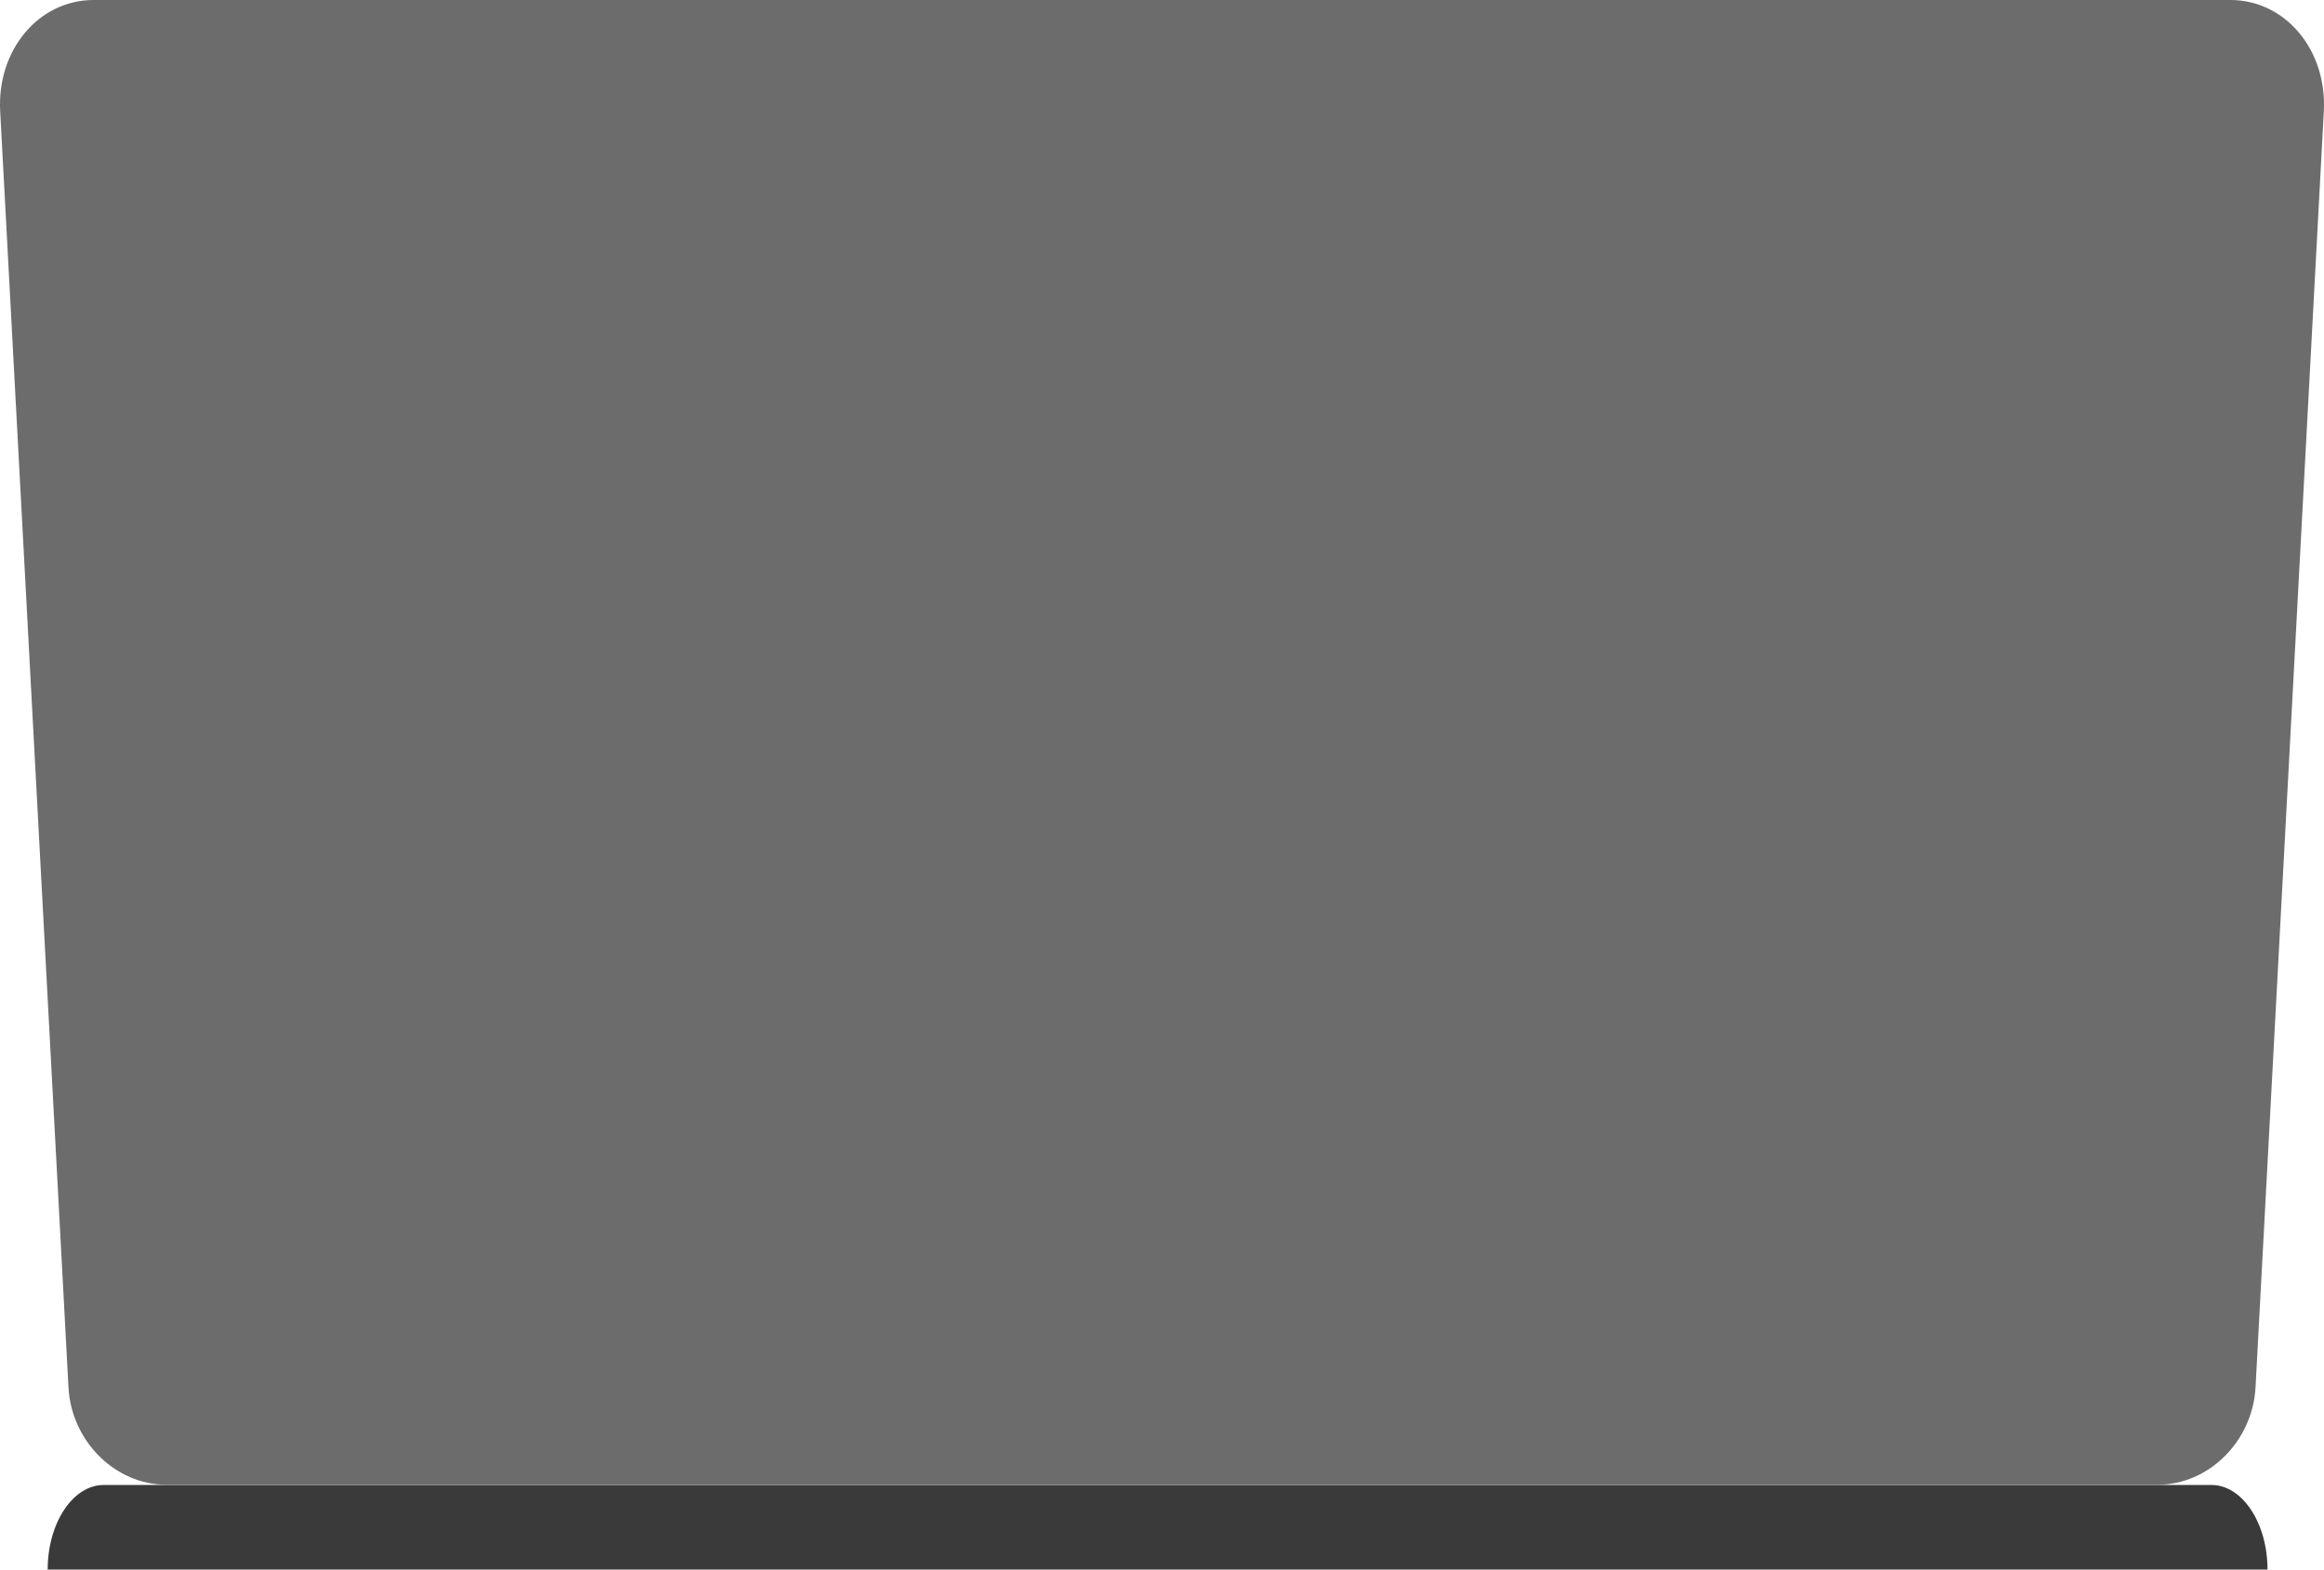 <?xml version="1.0" encoding="utf-8"?>
<!-- Generator: Adobe Illustrator 16.0.0, SVG Export Plug-In . SVG Version: 6.00 Build 0)  -->
<!DOCTYPE svg PUBLIC "-//W3C//DTD SVG 1.0//EN" "http://www.w3.org/TR/2001/REC-SVG-20010904/DTD/svg10.dtd">
<svg version="1.0" id="Layer_1" xmlns="http://www.w3.org/2000/svg" xmlns:xlink="http://www.w3.org/1999/xlink" x="0px" y="0px"
	 width="131.149px" height="88.581px" viewBox="0 0 131.149 88.581" enable-background="new 0 0 131.149 88.581"
	 xml:space="preserve">
<g>
	<g>
		<path fill="#6C6C6C" d="M121.763,83.792H9.386c-2.887,0-5.359-2.456-5.522-5.5L0.01,6.27C-0.175,2.815,2.186,0,5.284,0h120.581
			c3.098,0,5.459,2.815,5.274,6.27l-3.854,72.021C127.122,81.335,124.65,83.792,121.763,83.792z"/>
		<path fill="#6C6C6C" d="M116.918,79.366H14.231c-2.898,0-5.37-2.475-5.52-5.543L5.639,11.274C5.47,7.847,7.834,5.055,10.919,5.055
			h109.31c3.086,0,5.449,2.792,5.281,6.219l-3.072,62.548C122.288,76.891,119.816,79.366,116.918,79.366z"/>
	</g>
	<g>
		<path fill="#3A3A3A" d="M124.801,83.806H5.851c-1.738,0-3.16,2.148-3.16,4.774h125.27
			C127.961,85.955,126.54,83.806,124.801,83.806z"/>
	</g>
</g>
</svg>
